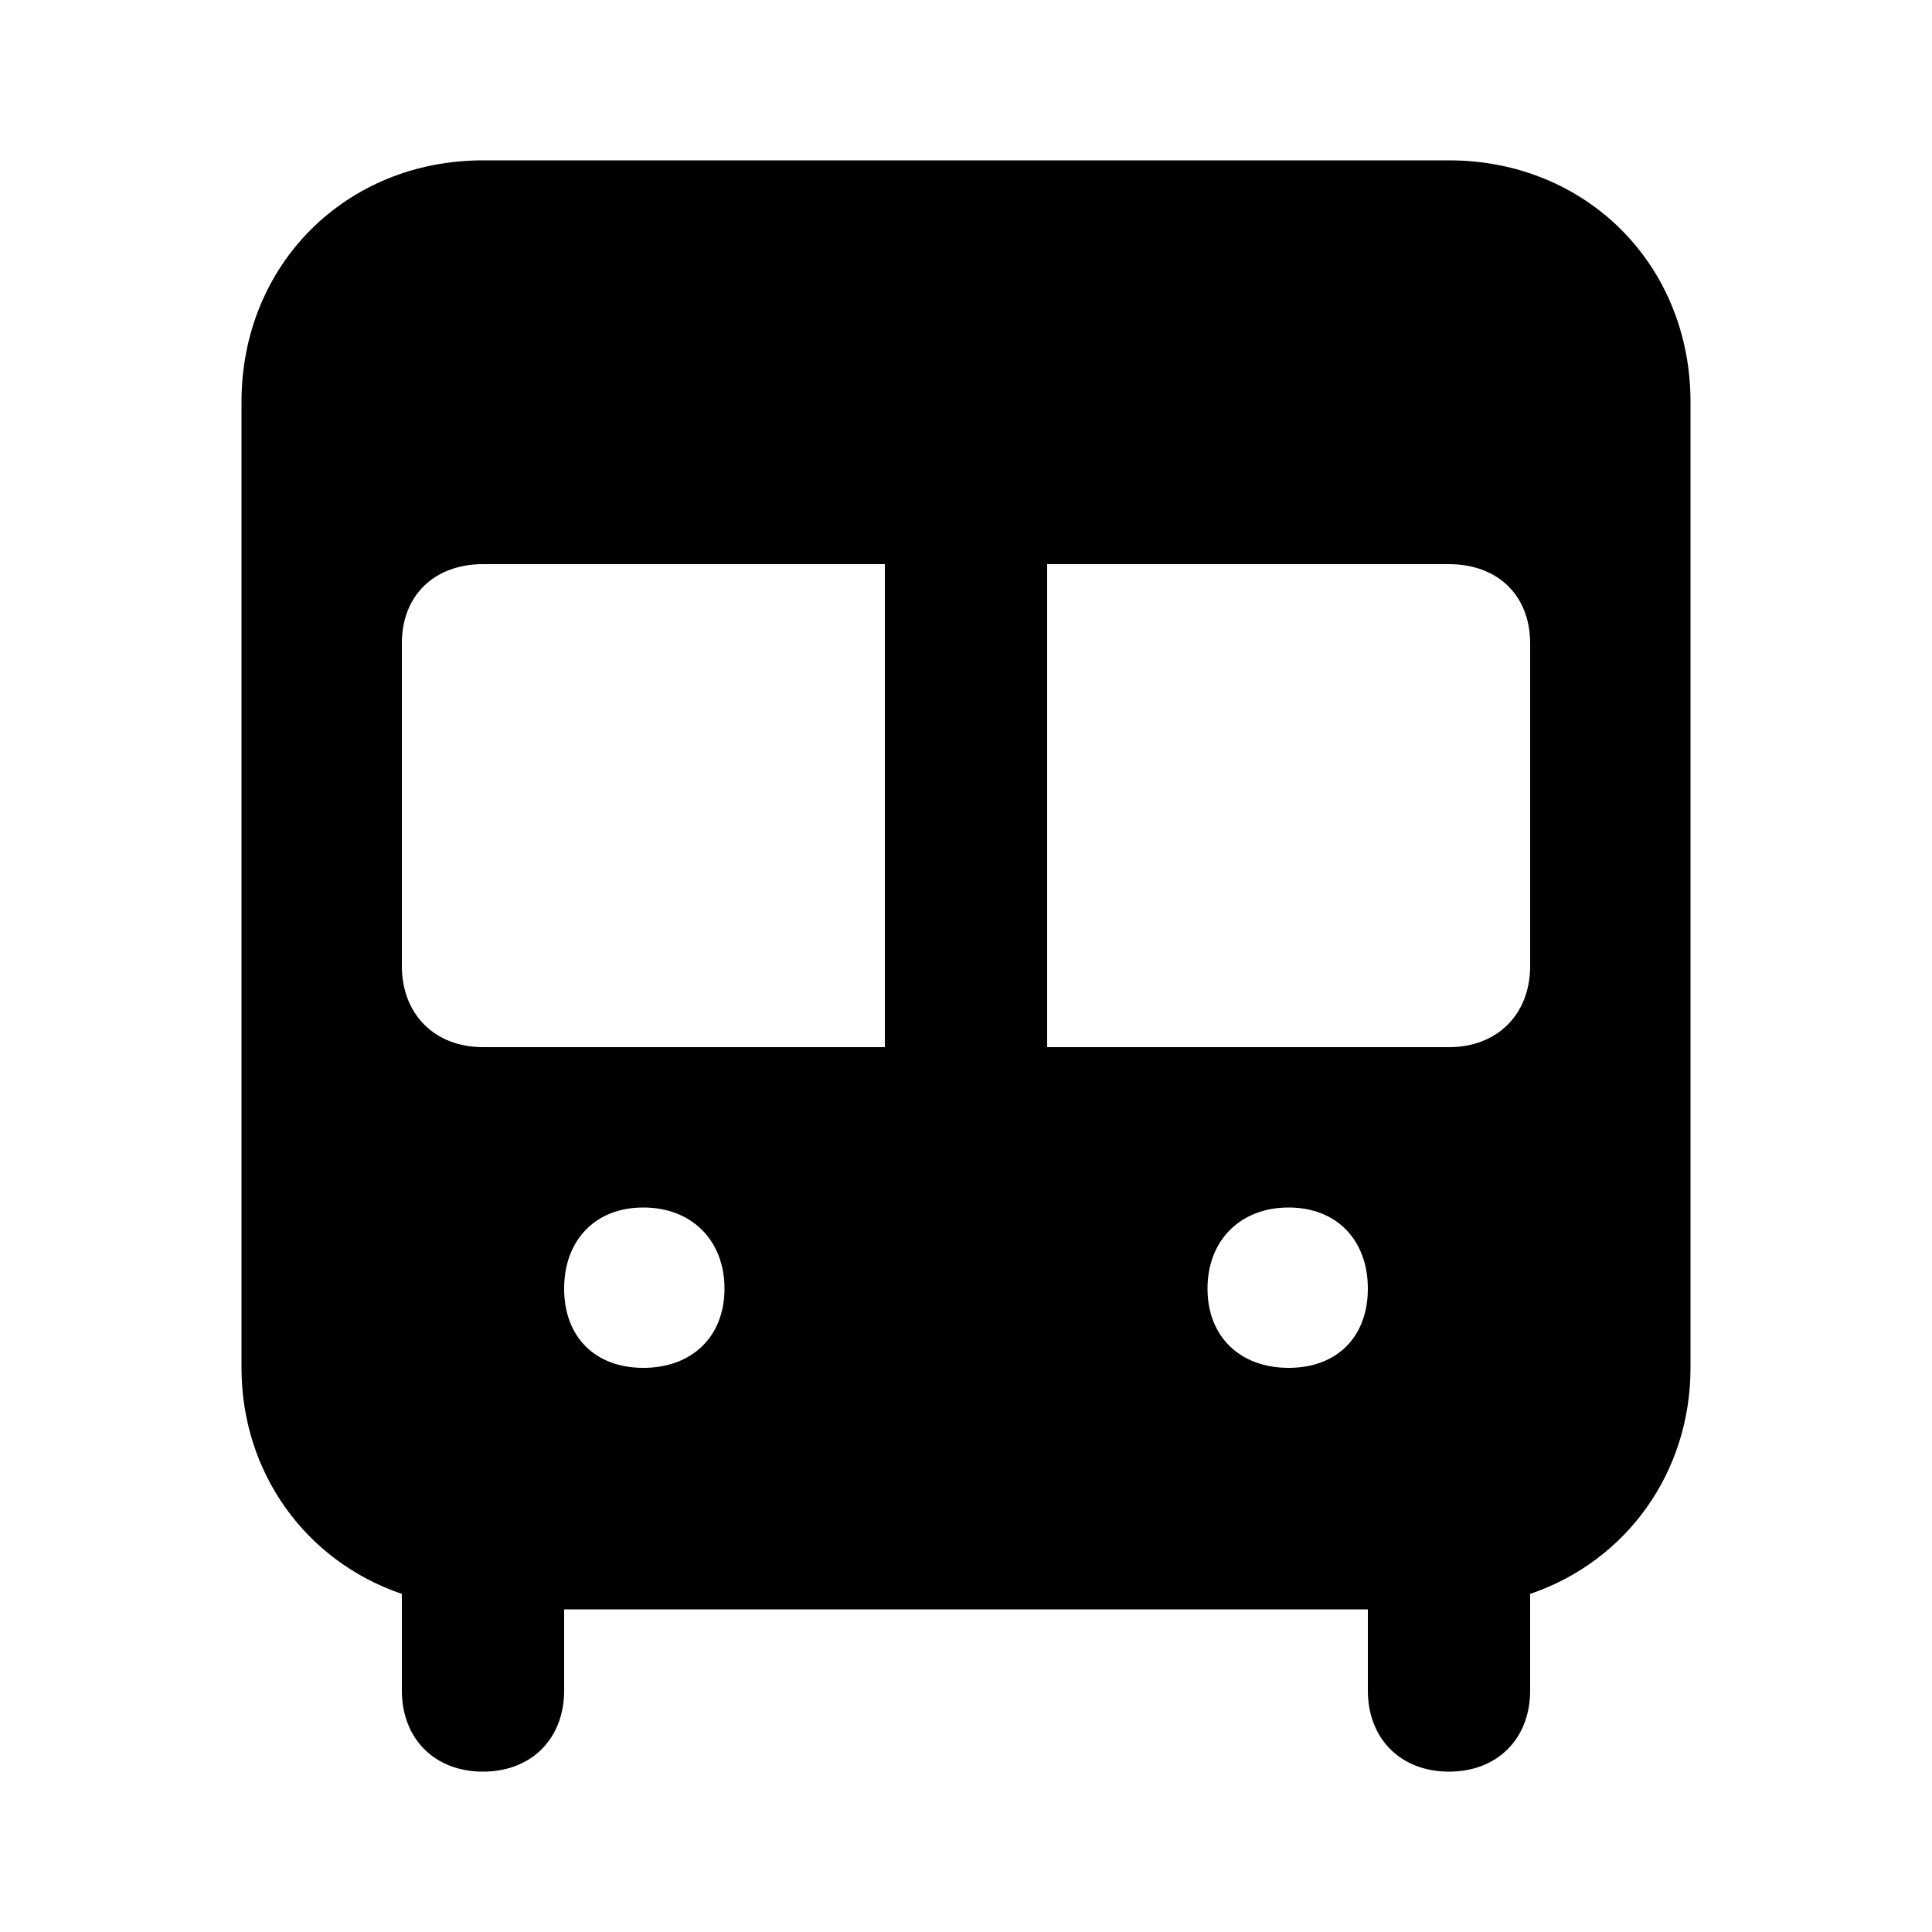 <svg xmlns="http://www.w3.org/2000/svg" width="24" height="24" viewBox="0 0 24 24">
    <path d="M18 1.992h-12c-1.704 0-3 1.296-3 3v12c0 1.296 0.792 2.4 1.992 2.808v1.2c0 0.6 0.408 1.008 1.008 1.008s1.008-0.408 1.008-1.008v-1.008h9.984v1.008c0 0.6 0.408 1.008 1.008 1.008s1.008-0.408 1.008-1.008v-1.2c1.2-0.408 1.992-1.512 1.992-2.808v-12c0-1.704-1.296-3-3-3zM7.992 16.992c-0.6 0-0.984-0.384-0.984-0.984s0.384-1.008 0.984-1.008 1.008 0.408 1.008 1.008-0.408 0.984-1.008 0.984zM10.992 13.008h-4.992c-0.6 0-1.008-0.408-1.008-1.008v-4.008c0-0.6 0.408-0.984 1.008-0.984h4.992v6zM16.008 16.992c-0.6 0-1.008-0.384-1.008-0.984s0.408-1.008 1.008-1.008 0.984 0.408 0.984 1.008-0.384 0.984-0.984 0.984zM19.008 12c0 0.6-0.408 1.008-1.008 1.008h-4.992v-6h4.992c0.6 0 1.008 0.384 1.008 0.984v4.008z"></path>
</svg>
